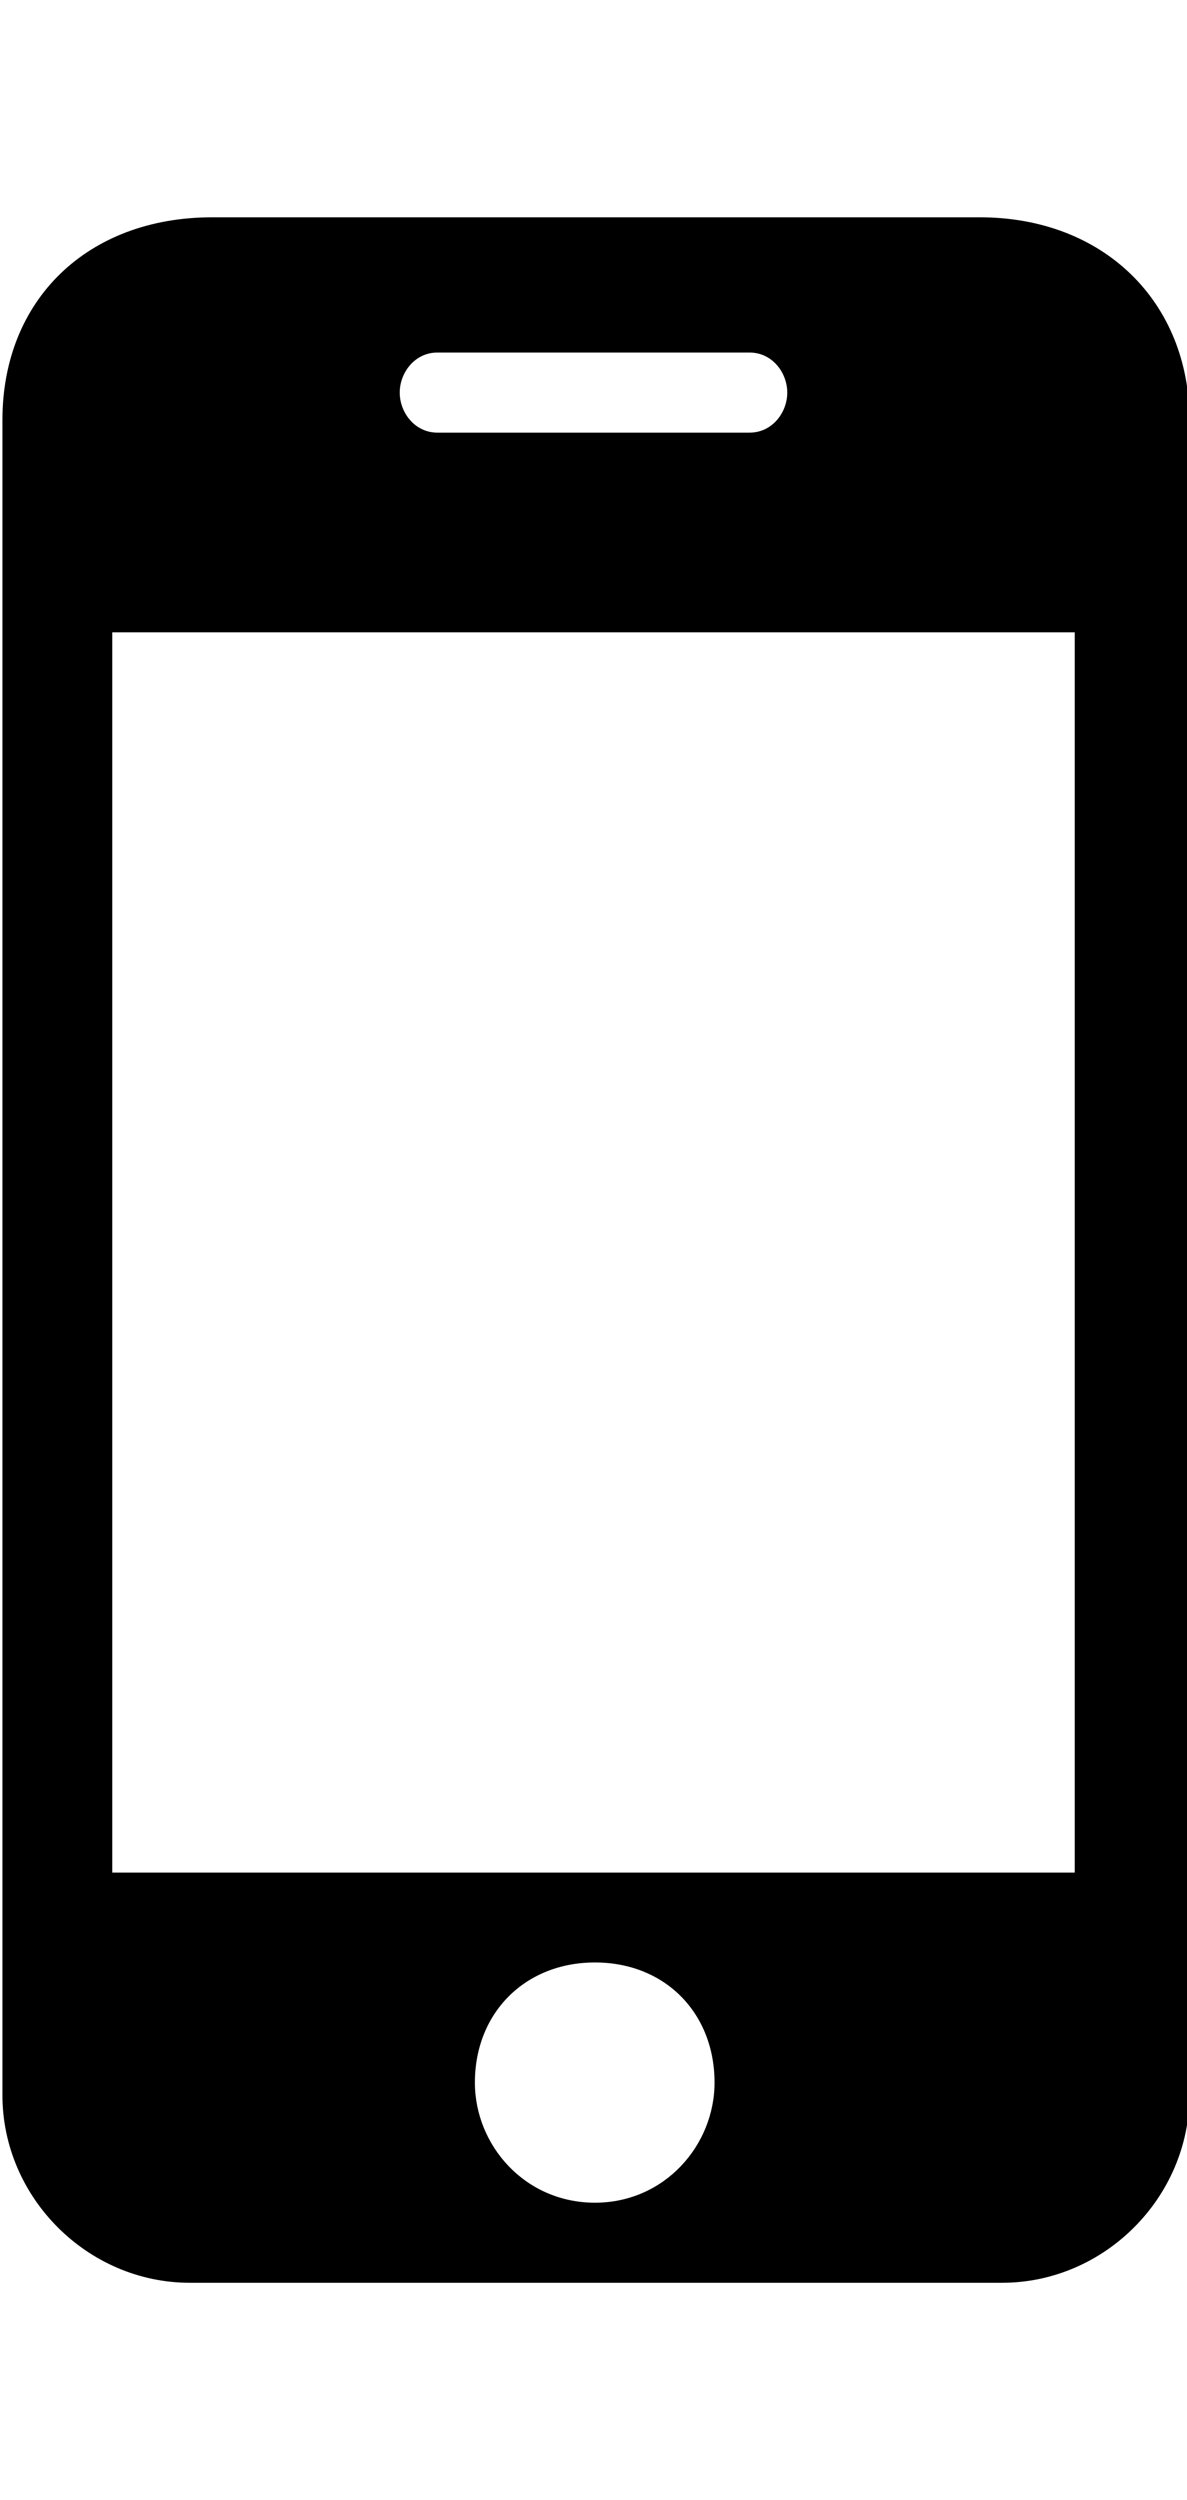 <svg height="512" width="243.2" xmlns="http://www.w3.org/2000/svg"><path d="m121.9 451.1c14.3 0 24.5-11.8 24.5-24.6 0-14.3-10.2-24.6-24.5-24.6s-24.6 10.3-24.6 24.6c0 12.8 10.2 24.6 24.6 24.6z m-78.9-406.6h157.7c25.6 0 43 17.5 43 41.5v343.1c0 20.9-17.4 38.4-38.4 38.4h-166.4c-21 0-38.4-17.5-38.4-38.4v-343.1c0-24.6 17.4-41.5 43-41.5z m46.6 27.7c-4.6 0-7.7 4.1-7.7 8.2s3.1 8.2 7.7 8.2h64c4.6 0 7.7-4.1 7.7-8.2s-3.1-8.2-7.7-8.2h-64z m130.6 311.3v-254h-197.2v254h197.2z" /></svg>